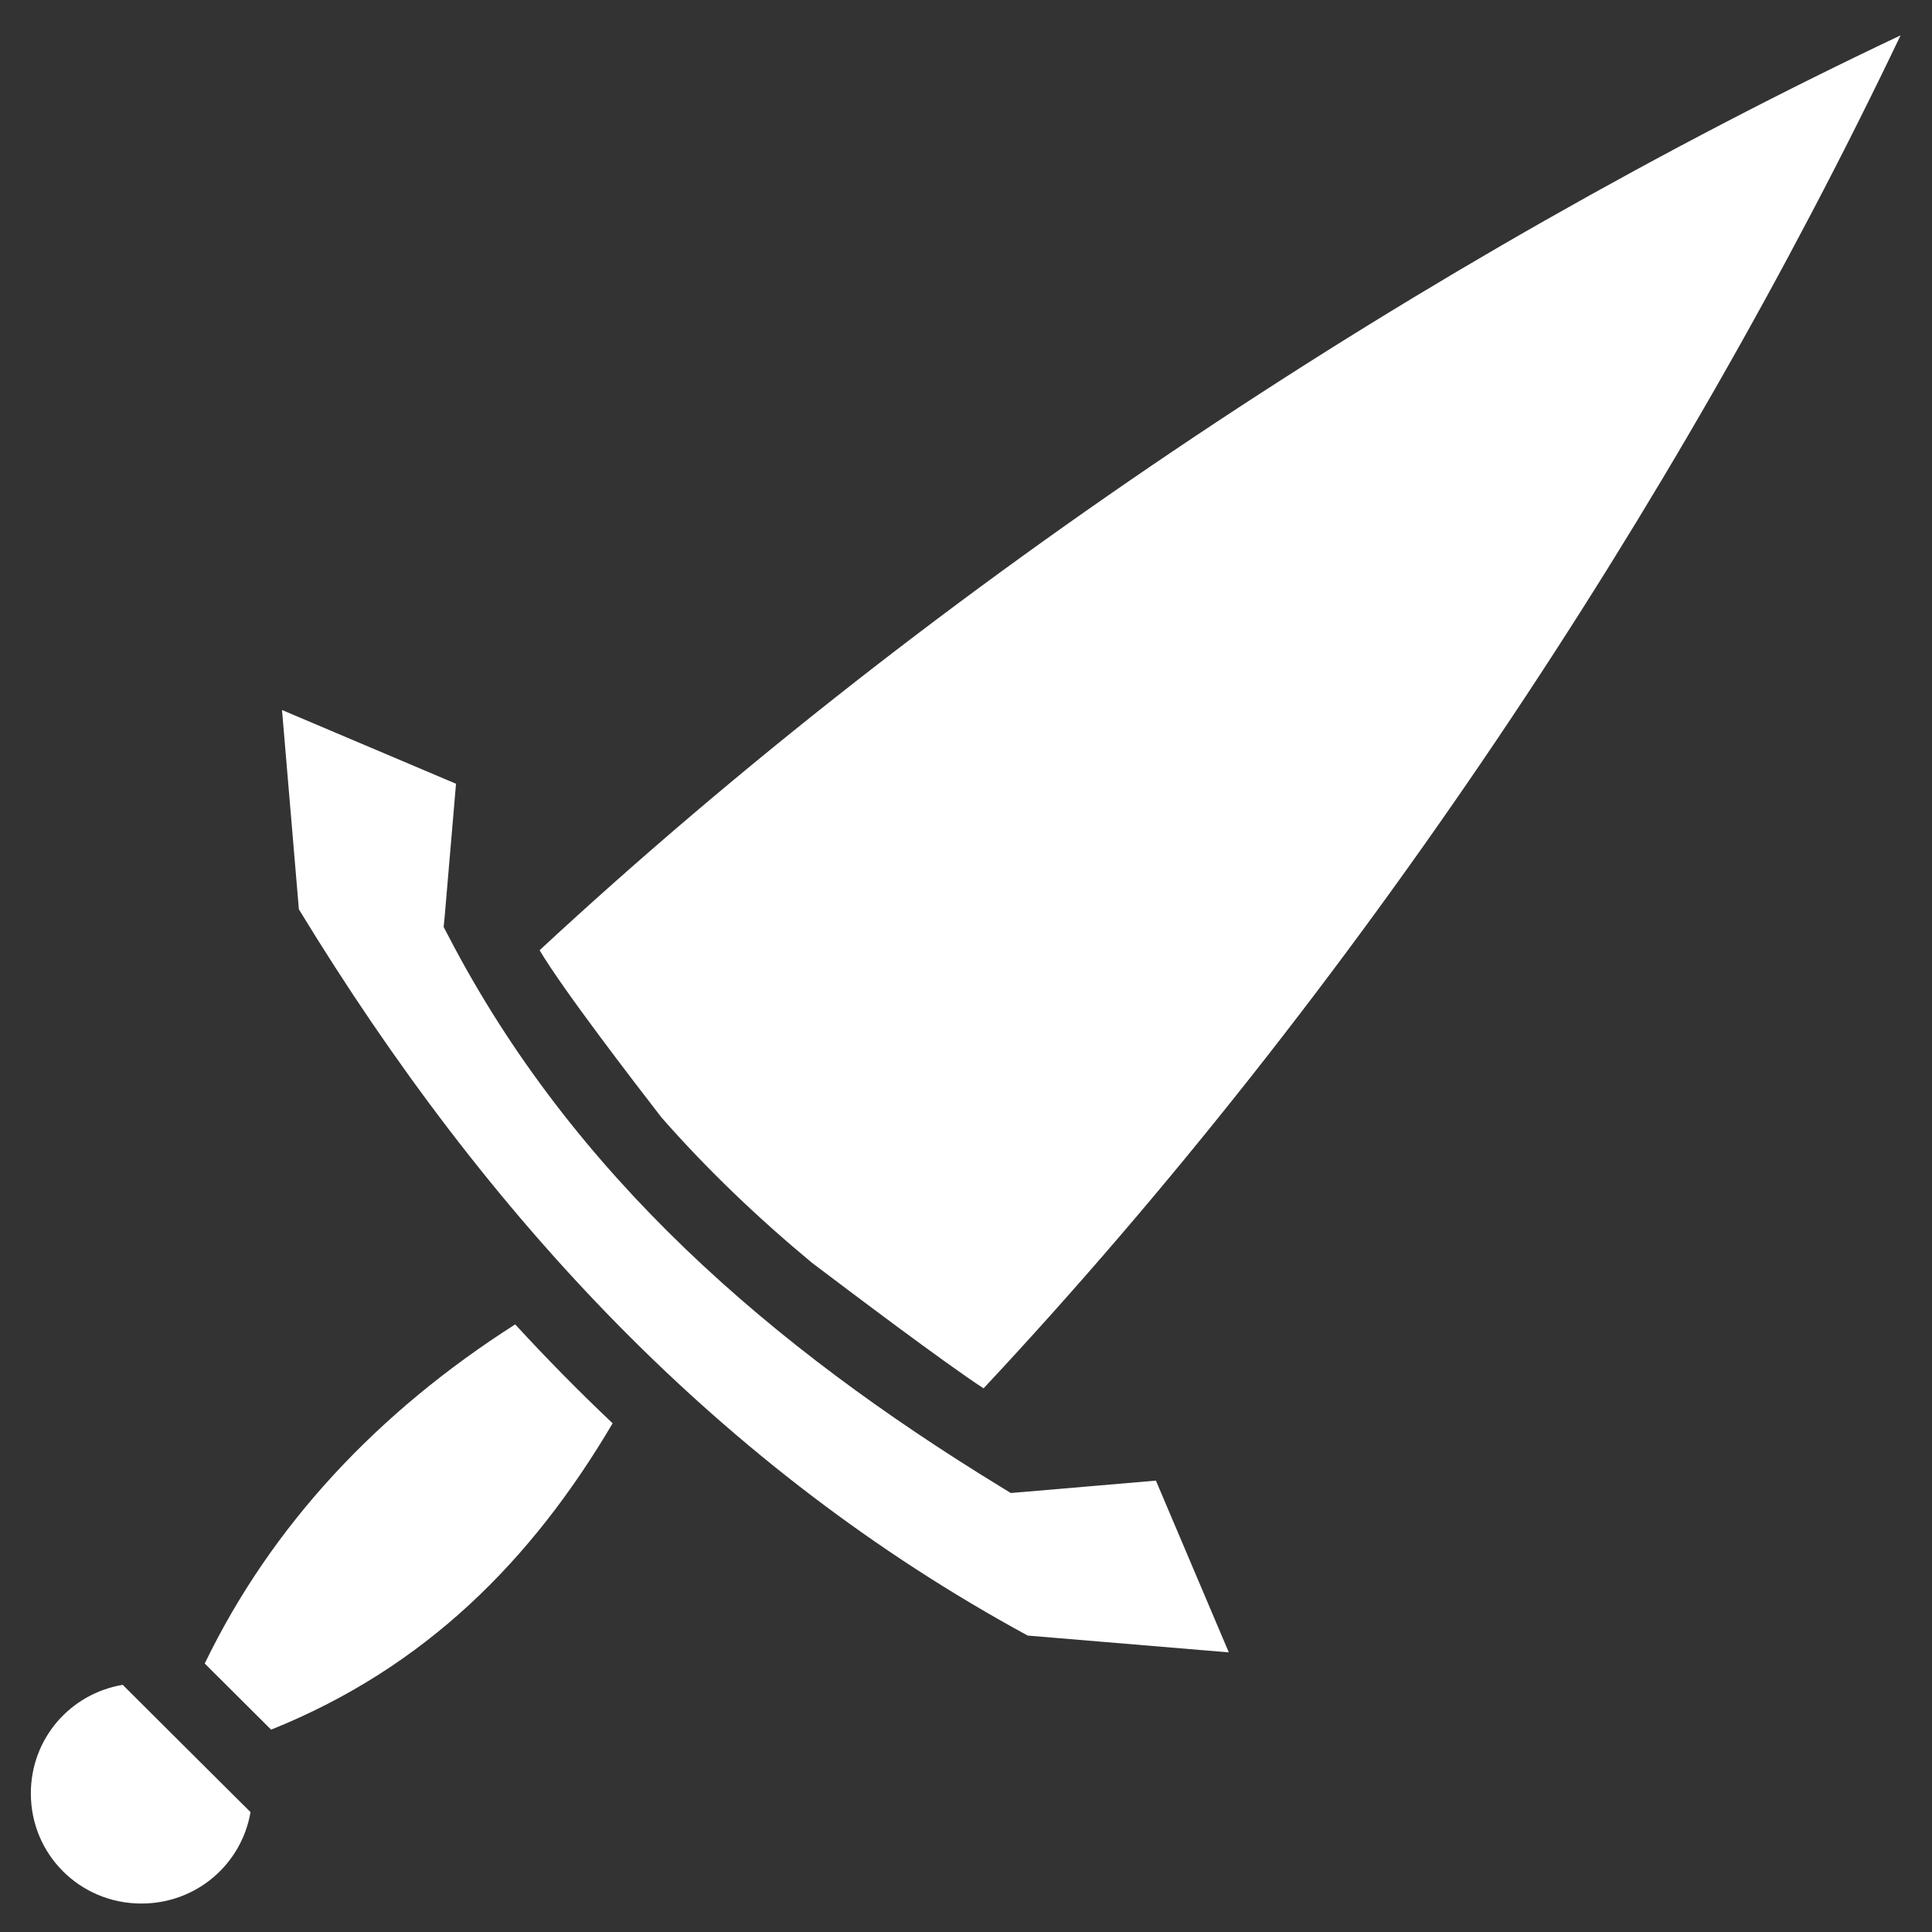 <svg width="30" height="30" viewBox="0 0 30 30" fill="none" xmlns="http://www.w3.org/2000/svg">
<rect x="0" y="0" width="30" height="30" fill="#333333" stroke="none"/>
<path fill-rule="evenodd" clip-rule="evenodd" d="M8.379 14.755C8.736 15.36 9.85 16.807 10.273 17.354C10.983 18.162 11.764 18.908 12.605 19.606C13.176 20.038 14.66 21.159 15.273 21.558C21.031 15.402 26.03 7.844 29.512 0.549C22.224 3.995 14.576 9.007 8.379 14.755ZM4.641 14.12L4.379 11.025L7.081 12.17L6.905 14.232L6.889 14.394L6.965 14.539C8.897 18.258 11.988 20.915 15.535 23.085L15.695 23.183L15.88 23.168L17.949 22.991L19.081 25.658L15.958 25.397C11.199 22.81 7.561 18.913 4.641 14.12ZM2.196 29.558C1.242 29.558 0.479 28.798 0.479 27.848C0.479 26.996 1.092 26.298 1.906 26.162L2.065 26.321L3.649 27.899L3.89 28.138C3.752 28.948 3.051 29.558 2.196 29.558ZM3.179 25.831L4.21 26.858C6.599 25.898 8.256 24.233 9.513 22.101C8.992 21.608 8.488 21.096 8 20.565C5.871 21.923 4.221 23.678 3.179 25.831Z" fill="white"/>
</svg>
